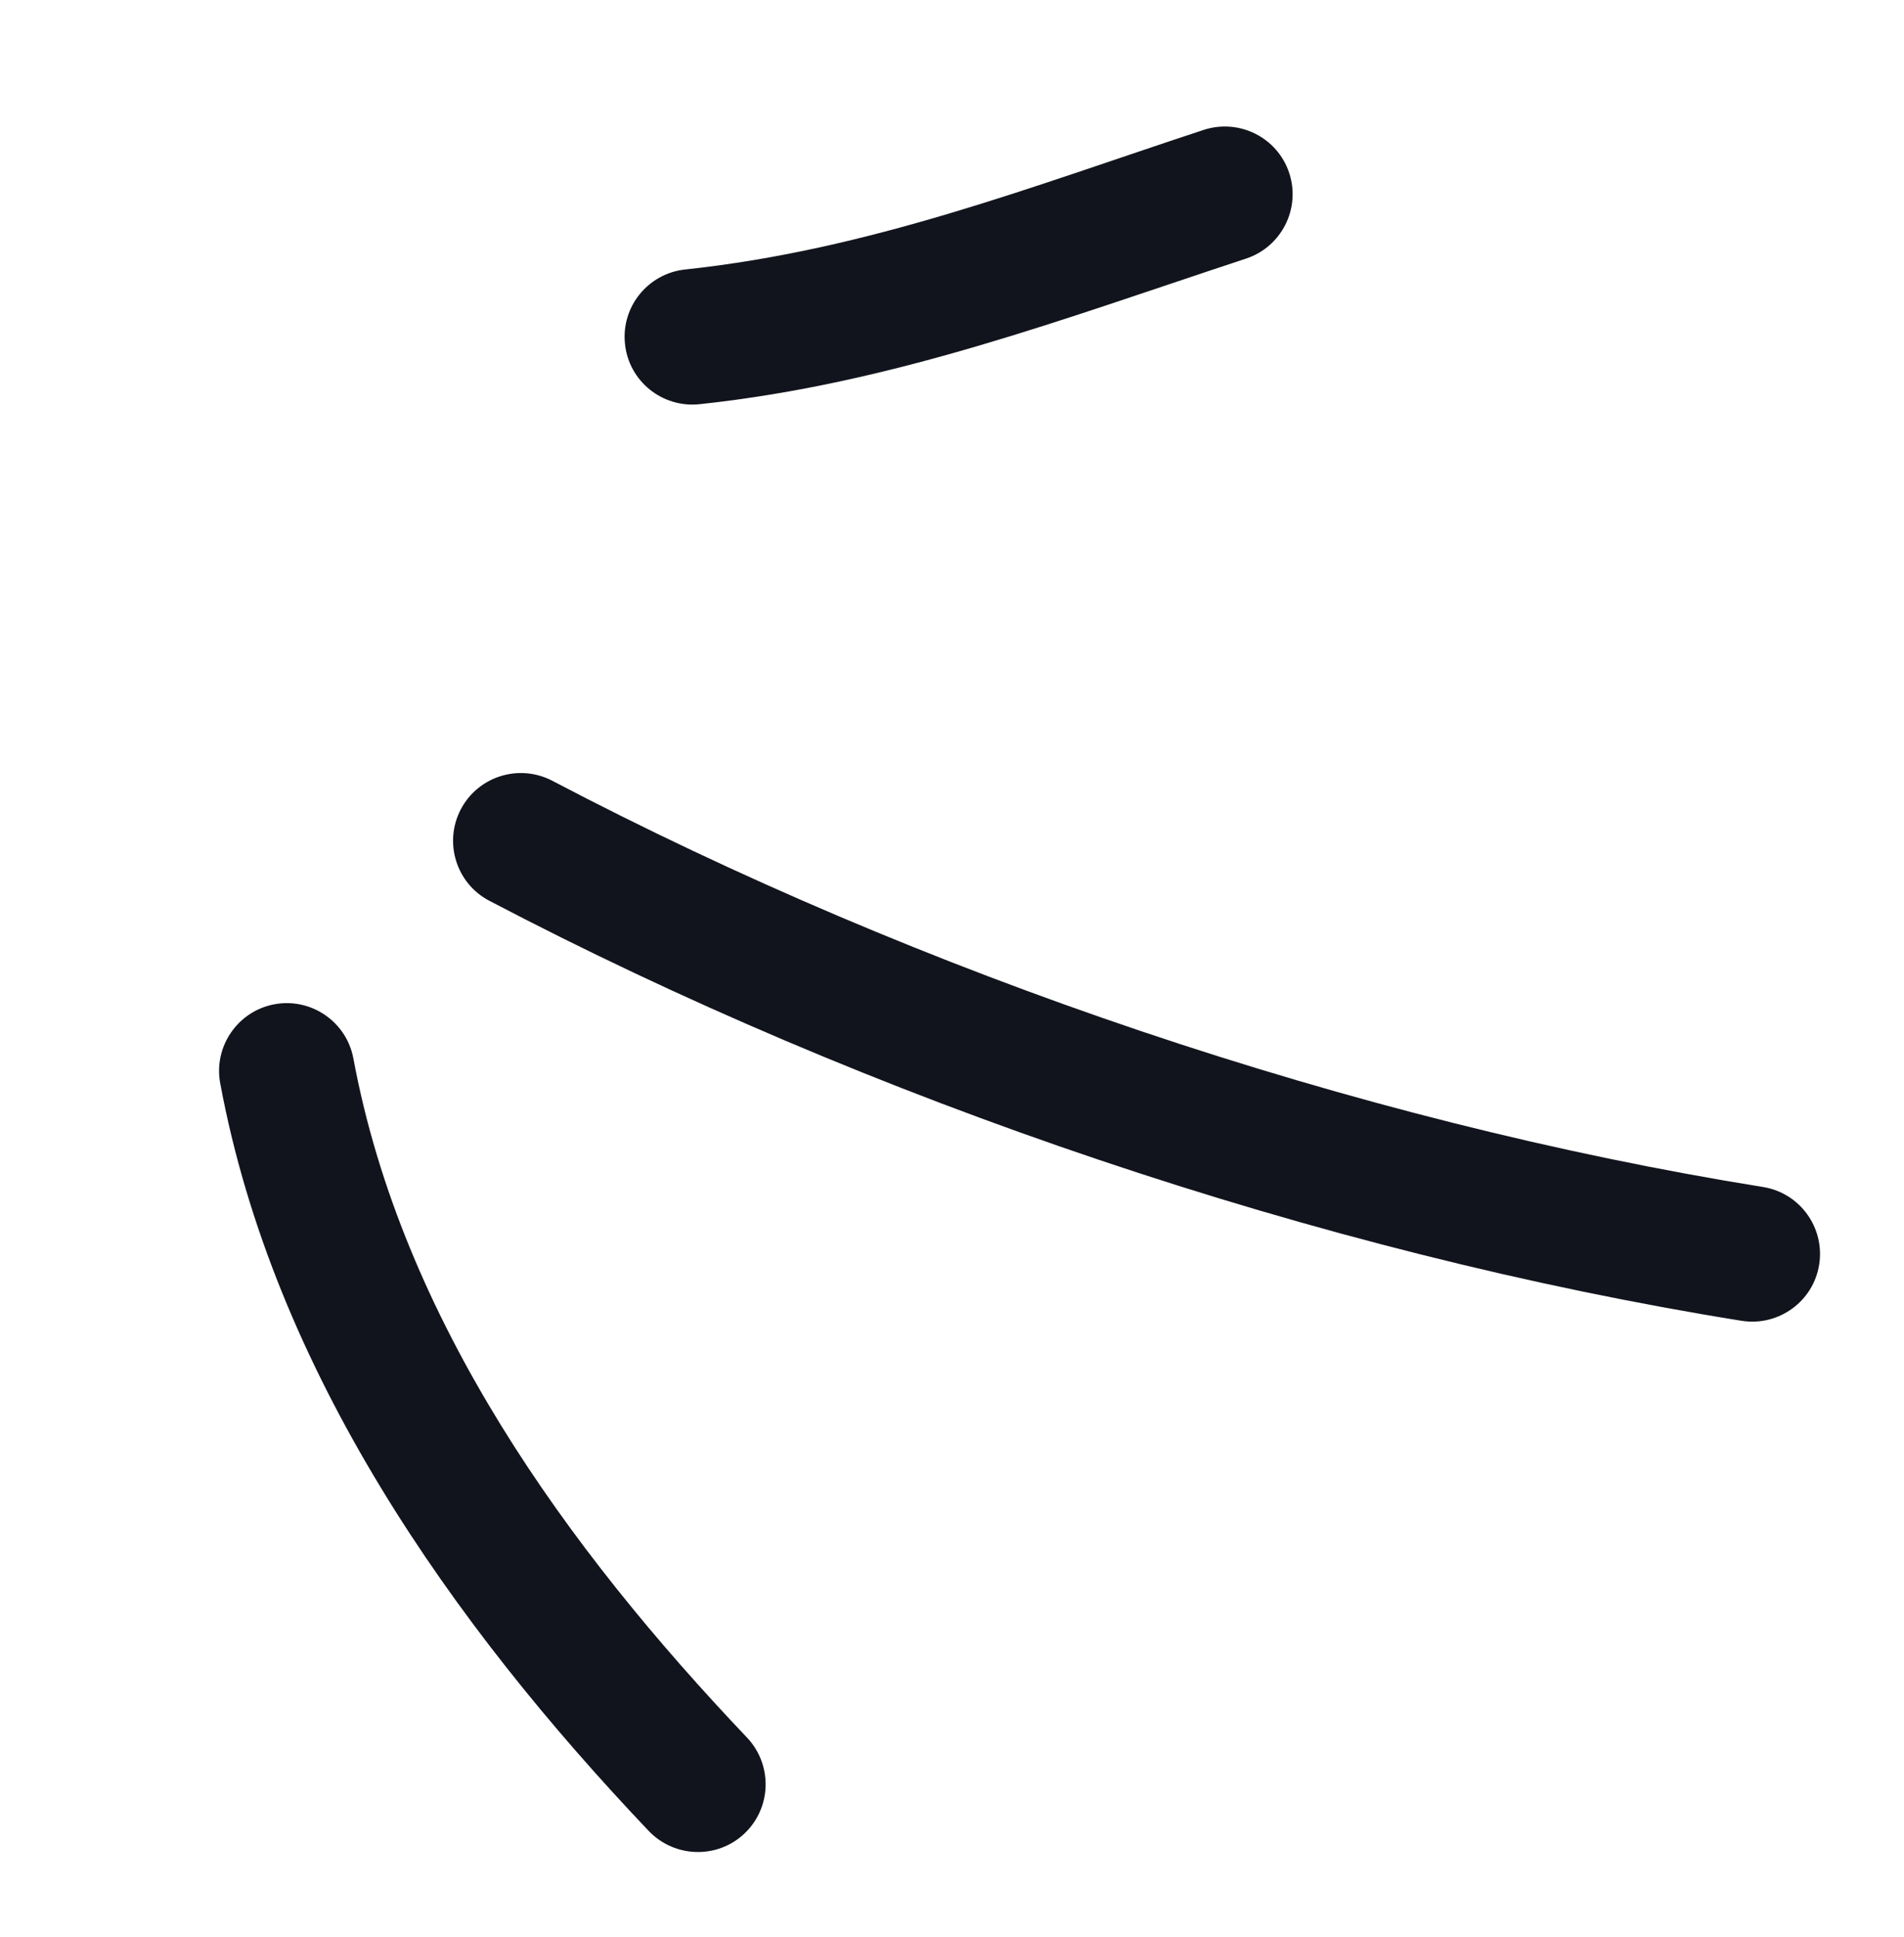 <svg width="58" height="59" viewBox="0 0 58 59" fill="none" xmlns="http://www.w3.org/2000/svg">
<path fill-rule="evenodd" clip-rule="evenodd" d="M21.311 12.311C27.213 11.682 32.401 9.706 37.956 7.877C39.04 7.519 39.628 6.353 39.273 5.271C38.917 4.188 37.747 3.601 36.662 3.958C31.394 5.693 26.478 7.61 20.872 8.208C19.738 8.329 18.915 9.348 19.039 10.479C19.156 11.612 20.177 12.432 21.311 12.311Z" fill="#12141D"/>
<path fill-rule="evenodd" clip-rule="evenodd" d="M14.906 27.436C26.444 33.487 40.16 38.159 53.051 40.229C54.177 40.408 55.238 39.642 55.416 38.518C55.595 37.395 54.831 36.334 53.705 36.154C41.241 34.152 27.976 29.634 16.824 23.781C15.814 23.253 14.565 23.643 14.037 24.651C13.51 25.659 13.896 26.908 14.906 27.436Z" fill="#12141D"/>
<path fill-rule="evenodd" clip-rule="evenodd" d="M6.708 32.994C8.336 41.758 13.75 49.44 19.763 55.769C20.552 56.593 21.858 56.626 22.68 55.844C23.507 55.059 23.539 53.752 22.757 52.925C17.278 47.163 12.249 40.222 10.765 32.24C10.557 31.12 9.478 30.381 8.361 30.588C7.243 30.795 6.5 31.875 6.708 32.994Z" fill="#12141D"/>
</svg>

